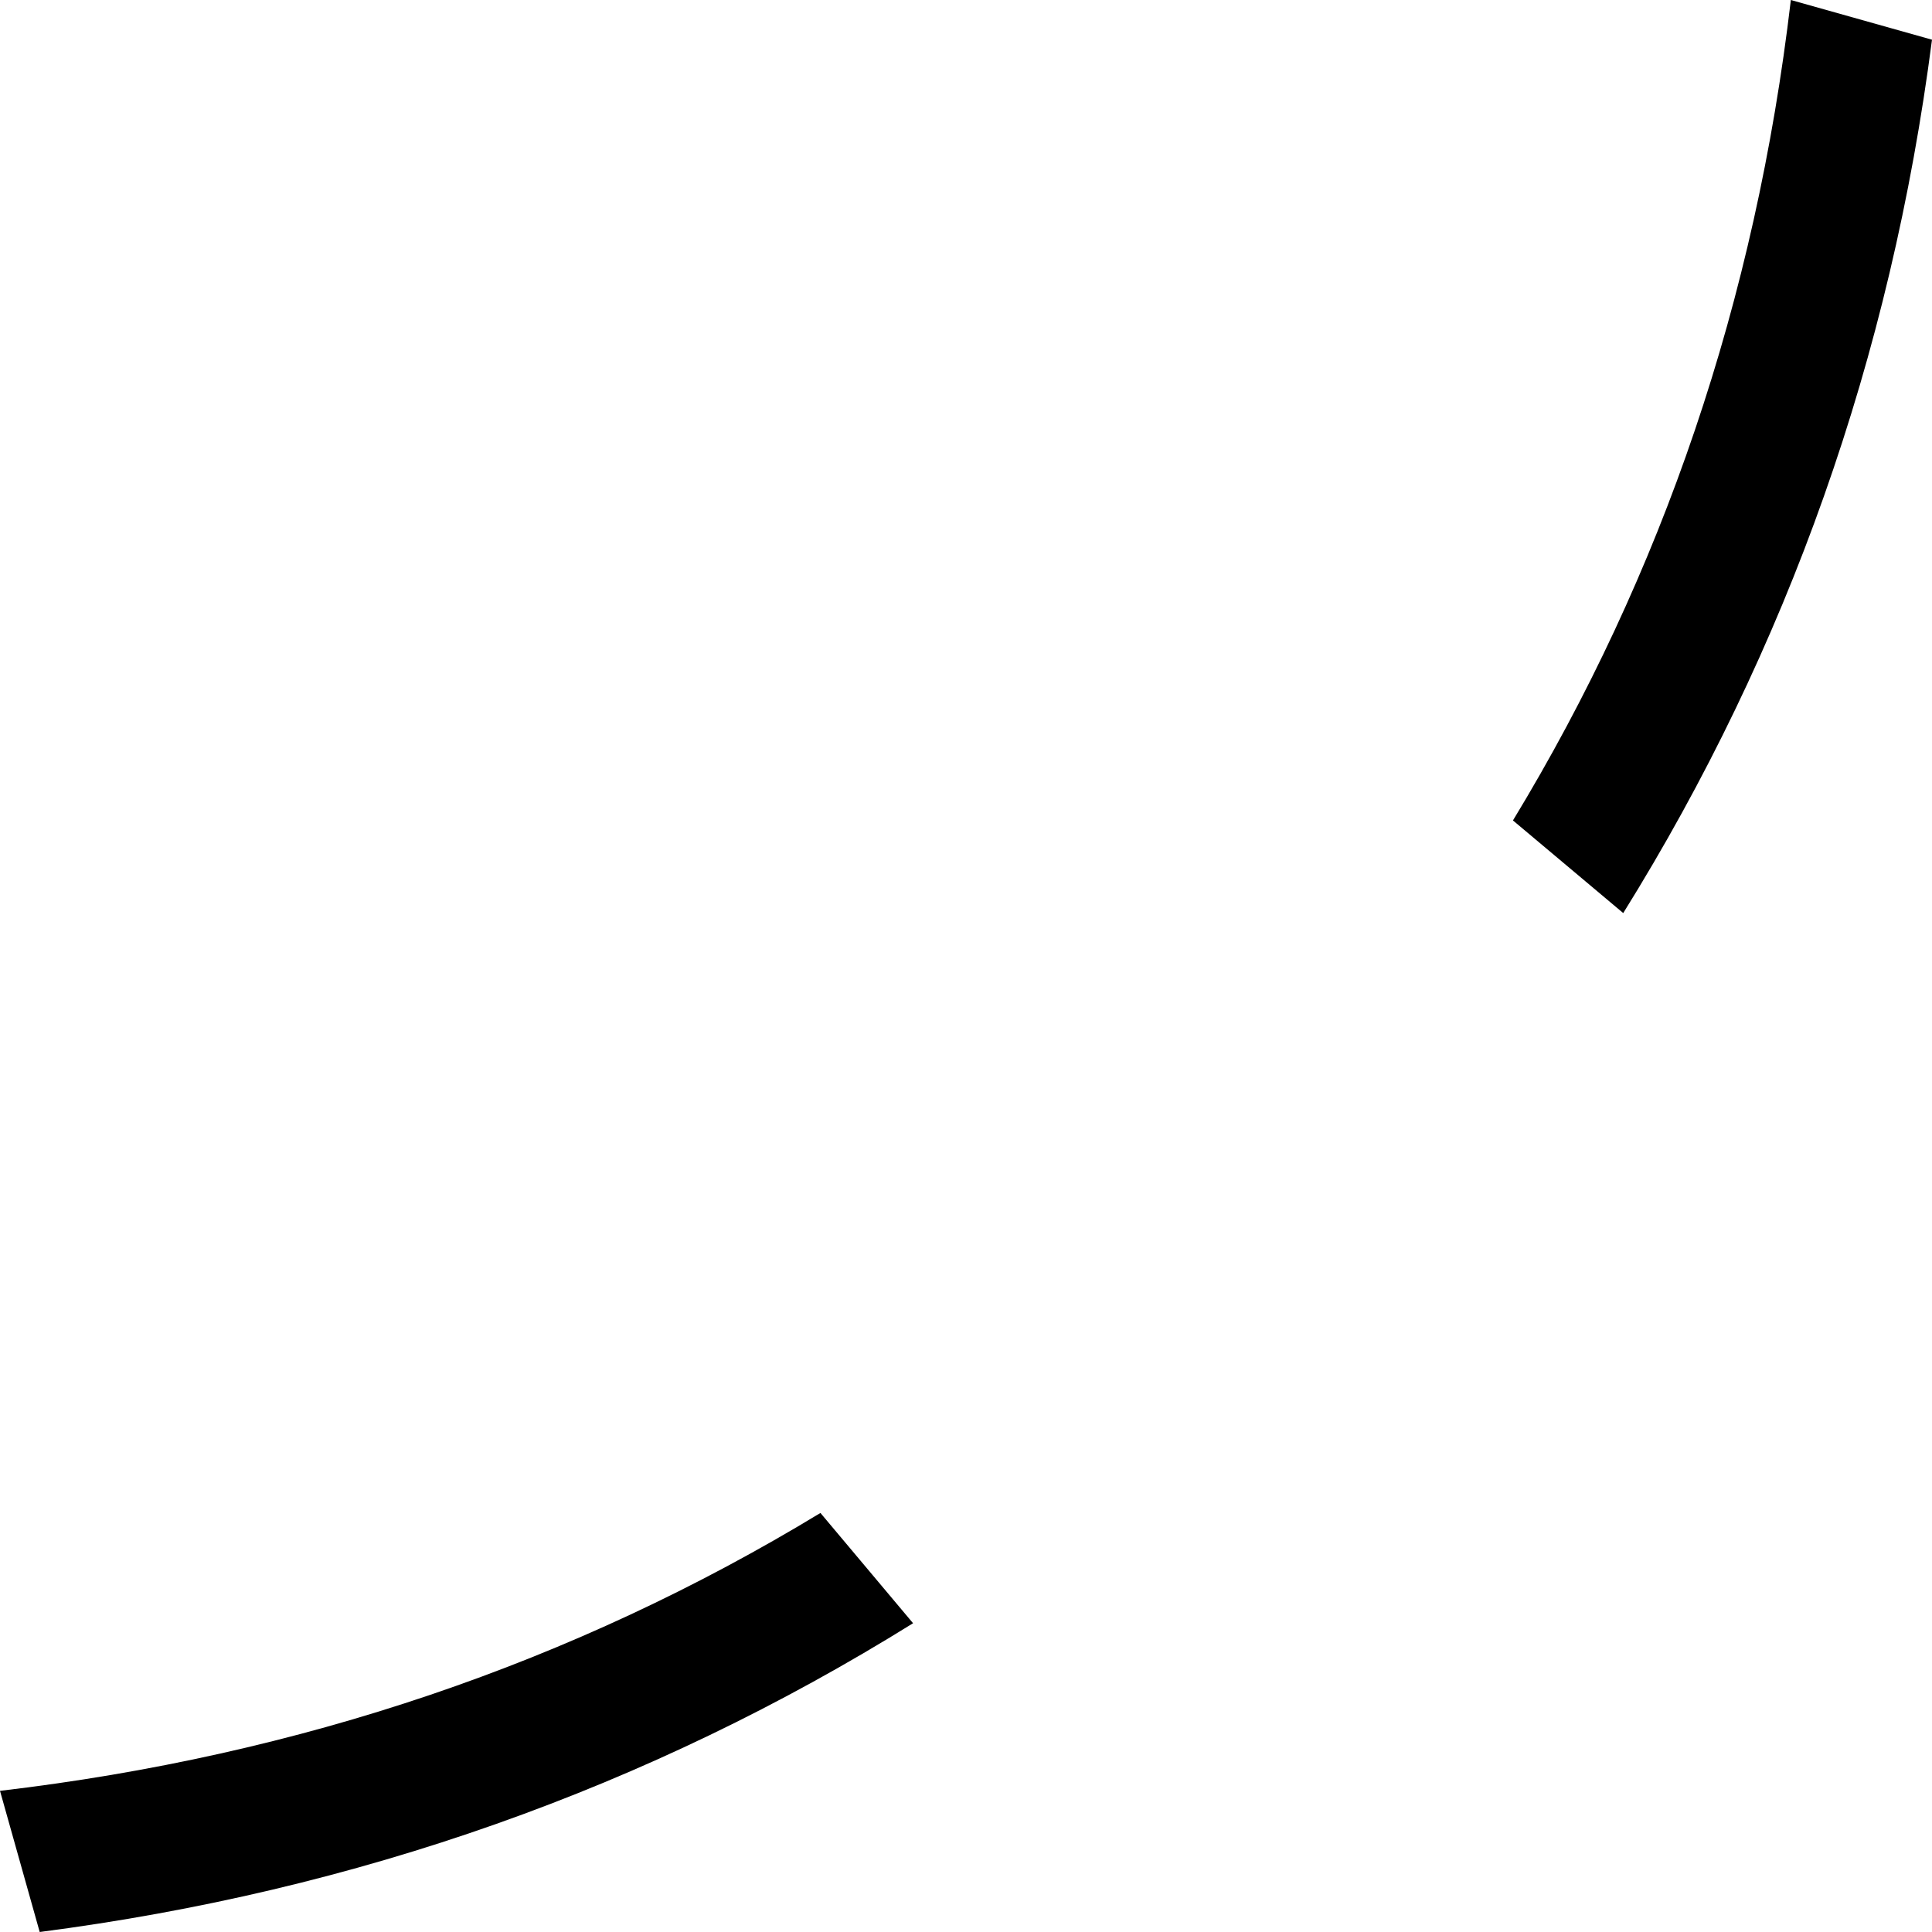 <svg xmlns="http://www.w3.org/2000/svg" viewBox="0 0 438 438">
    <path d="M 0 406 L 9 438 Q 117 424 207 368 L 186 343 Q 102 394 0 406 L 0 406 Z M 406 0 Q 394 102 343 186 L 368 207 Q 424 117 438 9 L 406 0 L 406 0 Z"/>
</svg>
